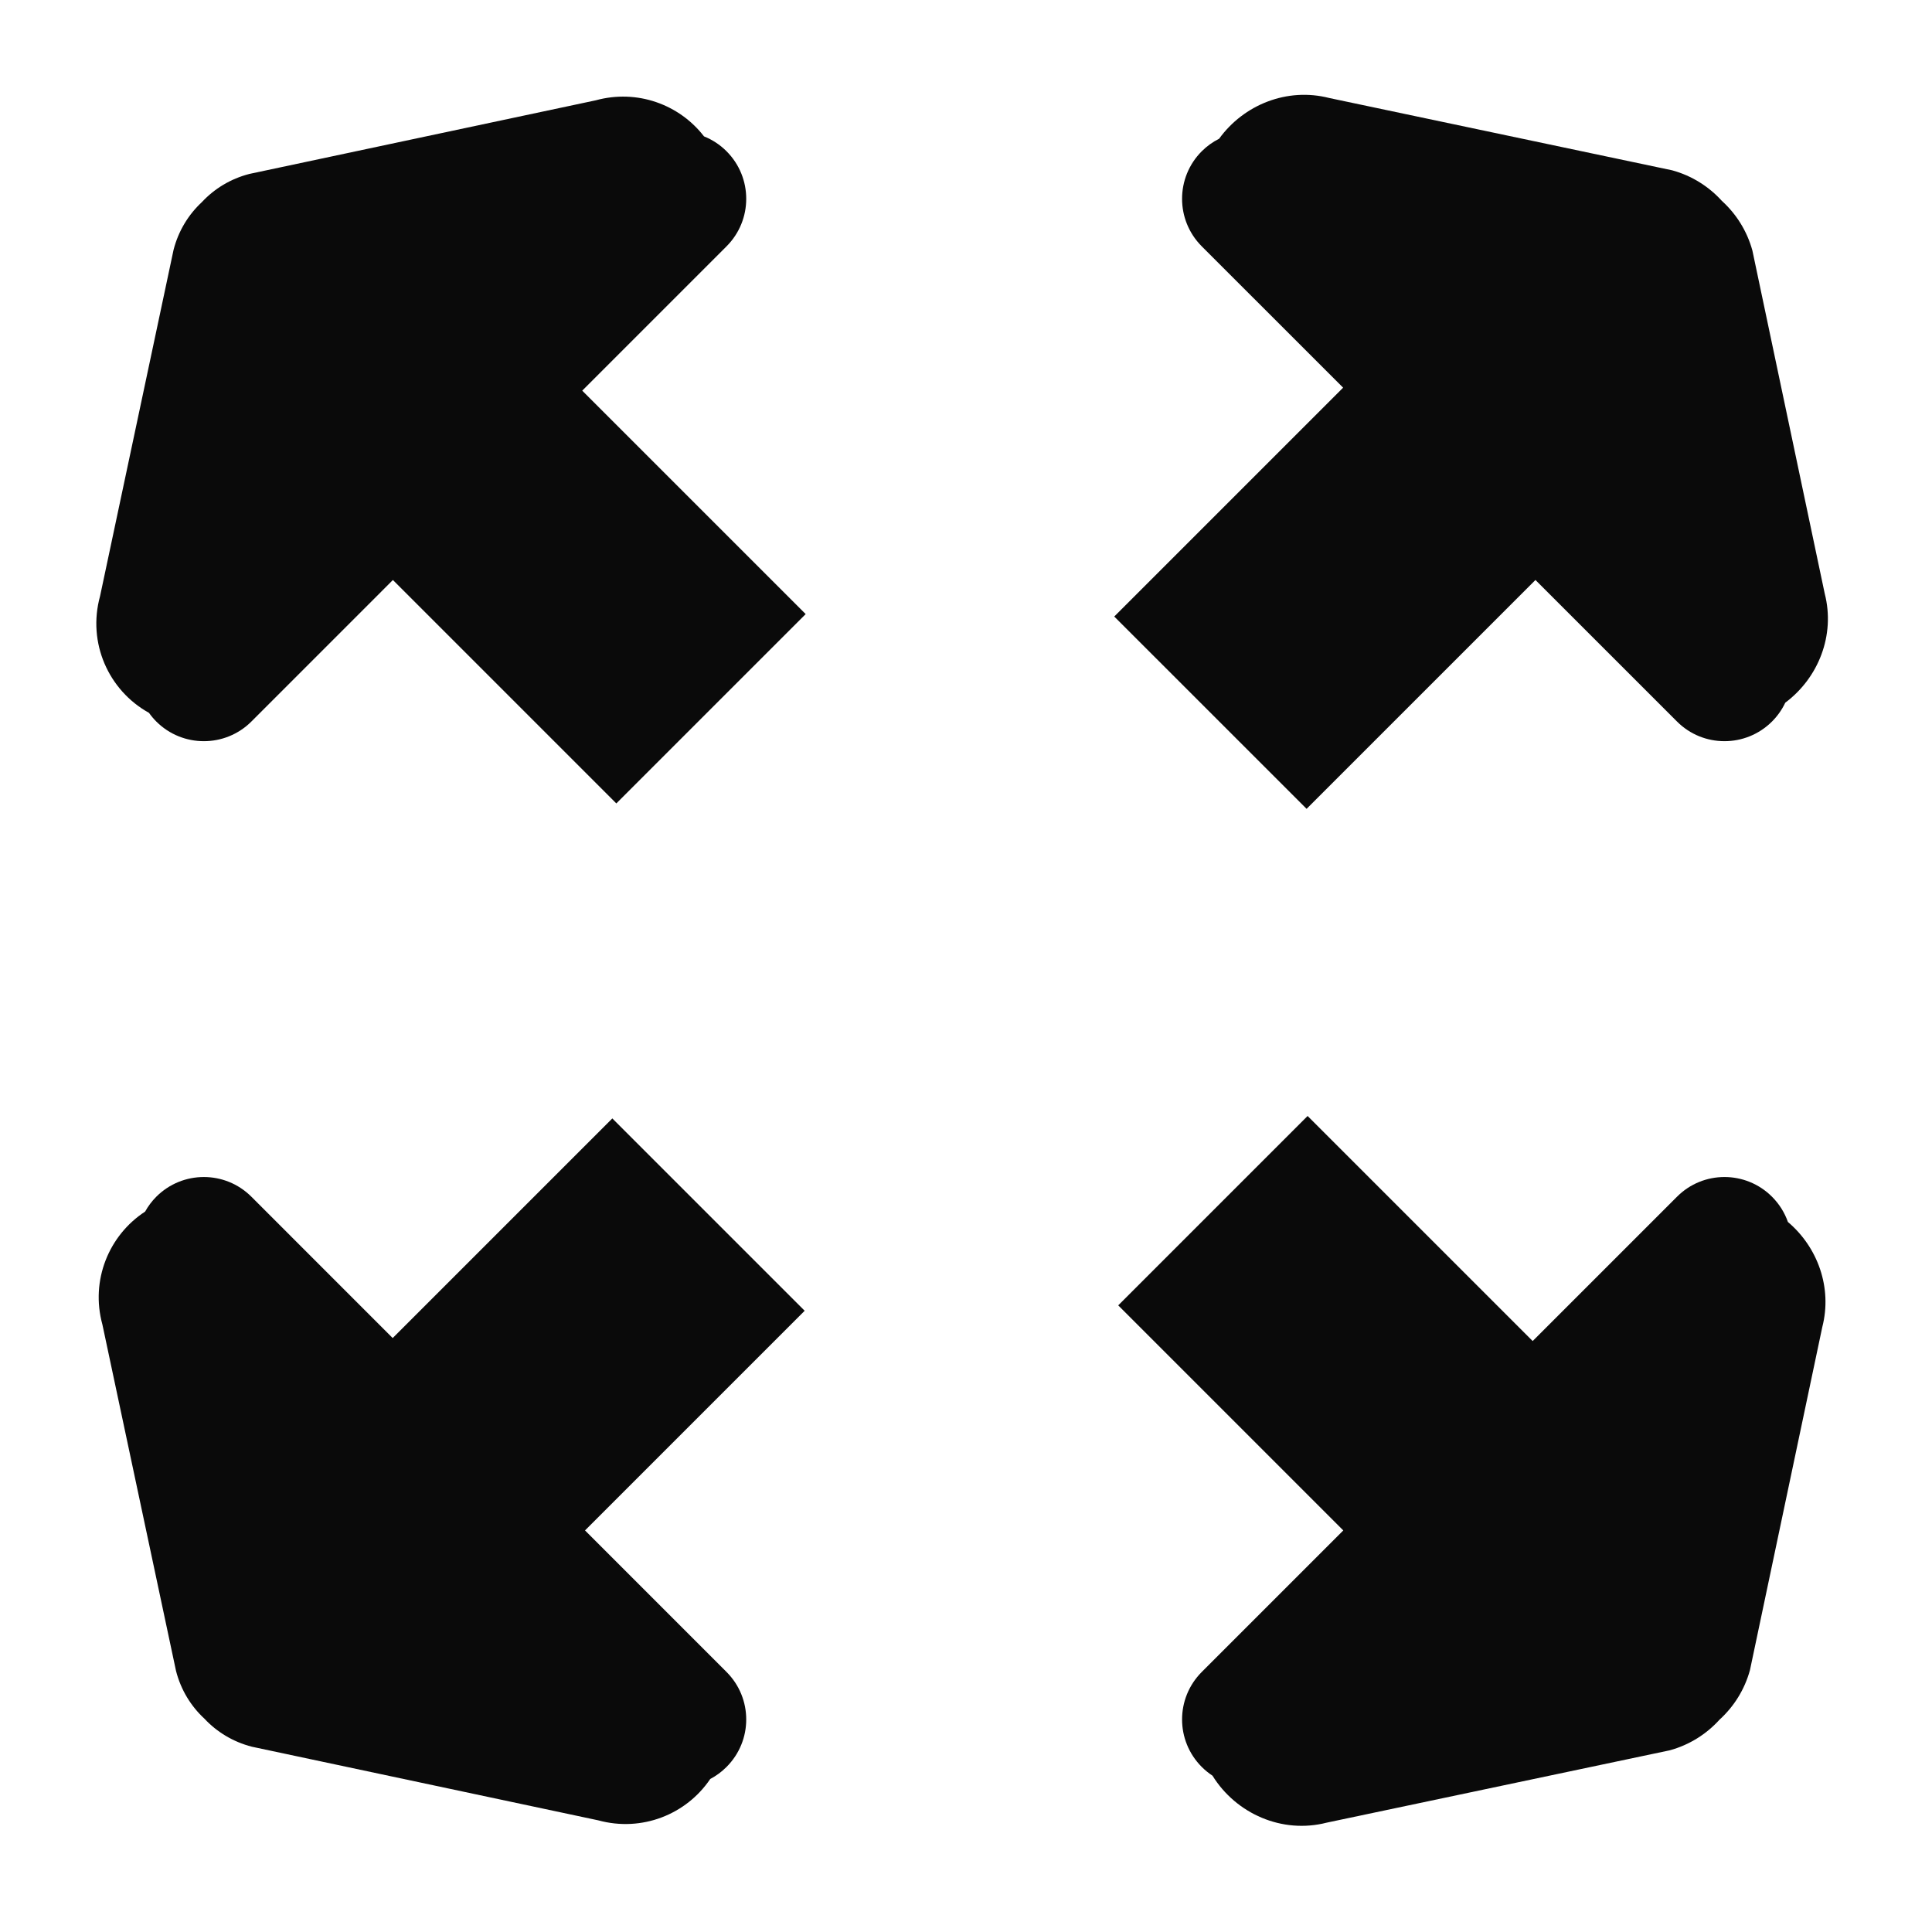 <?xml version="1.0" encoding="utf-8"?>
<!-- Generator: Adobe Illustrator 14.0.0, SVG Export Plug-In . SVG Version: 6.00 Build 43363)  -->
<!DOCTYPE svg PUBLIC "-//W3C//DTD SVG 1.1//EN" "http://www.w3.org/Graphics/SVG/1.1/DTD/svg11.dtd">
<svg version="1.1" id="图层_1" xmlns="http://www.w3.org/2000/svg" xmlns:xlink="http://www.w3.org/1999/xlink" x="0px" y="0px"
	 width="1000px" height="1000px" viewBox="0 0 1000 1000" enable-background="new 0 0 1000 1000" xml:space="preserve">
<path fill-rule="evenodd" clip-rule="evenodd" fill="#0A0A0A" d="M695.193,200.657L576.734,319.111l99.557,99.546L794.748,300.2
	l73.271,73.262c13.538,13.565,35.571,13.565,49.164,0c2.918-2.918,5.206-6.226,6.871-9.753
	c17.174-12.819,25.95-34.959,20.425-56.457l-37.436-177.555c-2.812-10.262-8.438-19.031-15.813-25.728
	c-6.696-7.377-15.467-13.006-25.731-15.818L687.97,50.716c-21.792-5.575-44.23,3.5-56.958,21.096
	c-3.236,1.625-6.276,3.776-8.979,6.473c-13.593,13.593-13.593,35.626,0,49.219L695.193,200.657z"/>
<path fill-rule="evenodd" clip-rule="evenodd" fill="#0A0A0A" d="M77.115,368.973c1.118,1.573,2.374,3.079,3.784,4.489
	c13.593,13.565,35.626,13.565,49.219,0l73.248-73.256l115.64,115.646l98.012-98.002L301.362,202.199l74.686-74.694
	c13.593-13.593,13.593-35.626,0-49.219c-3.431-3.438-7.409-6-11.655-7.696c-12.74-16.5-34.572-24.547-56.035-18.667L129.131,90.015
	c-9.834,2.521-18.227,7.71-24.649,14.606c-6.911,6.427-12.116,14.83-14.649,24.692L51.795,308.541
	C45.122,332.733,56.203,357.394,77.115,368.973z"/>
<path fill-rule="evenodd" clip-rule="evenodd" fill="#0A0A0A" d="M925.415,632.482c-1.674-4.769-4.417-9.247-8.232-13.063
	c-13.593-13.593-35.626-13.593-49.164,0l-74.707,74.707l-116.5-116.495l-98.019,98.02l116.494,116.5l-73.254,73.254
	c-13.593,13.593-13.593,35.571,0,49.164c1.726,1.726,3.589,3.229,5.552,4.518c12.222,19.71,36.036,30.242,59.124,24.313
	l177.528-37.435c10.29-2.819,19.086-8.47,25.796-15.874c7.342-6.688,12.945-15.438,15.749-25.672l37.436-177.556
	C948.455,666.488,940.847,645.53,925.415,632.482z"/>
<path fill-rule="evenodd" clip-rule="evenodd" fill="#0A0A0A" d="M302.804,792.145L416.498,678.45l-99.557-99.558L203.255,692.573
	l-73.137-73.153c-13.593-13.593-35.626-13.593-49.219,0c-2.334,2.344-4.258,4.943-5.79,7.703
	c-18.776,12.249-28.38,35.555-22.108,58.452l38.093,179.228c2.527,9.916,7.766,18.356,14.728,24.797
	c6.411,6.838,14.771,11.984,24.57,14.501l179.227,38.093c22.615,6.195,45.631-3.063,57.997-21.396
	c3.036-1.595,5.885-3.671,8.433-6.229c13.593-13.593,13.593-35.571,0-49.164L302.804,792.145z"/>
</svg>
